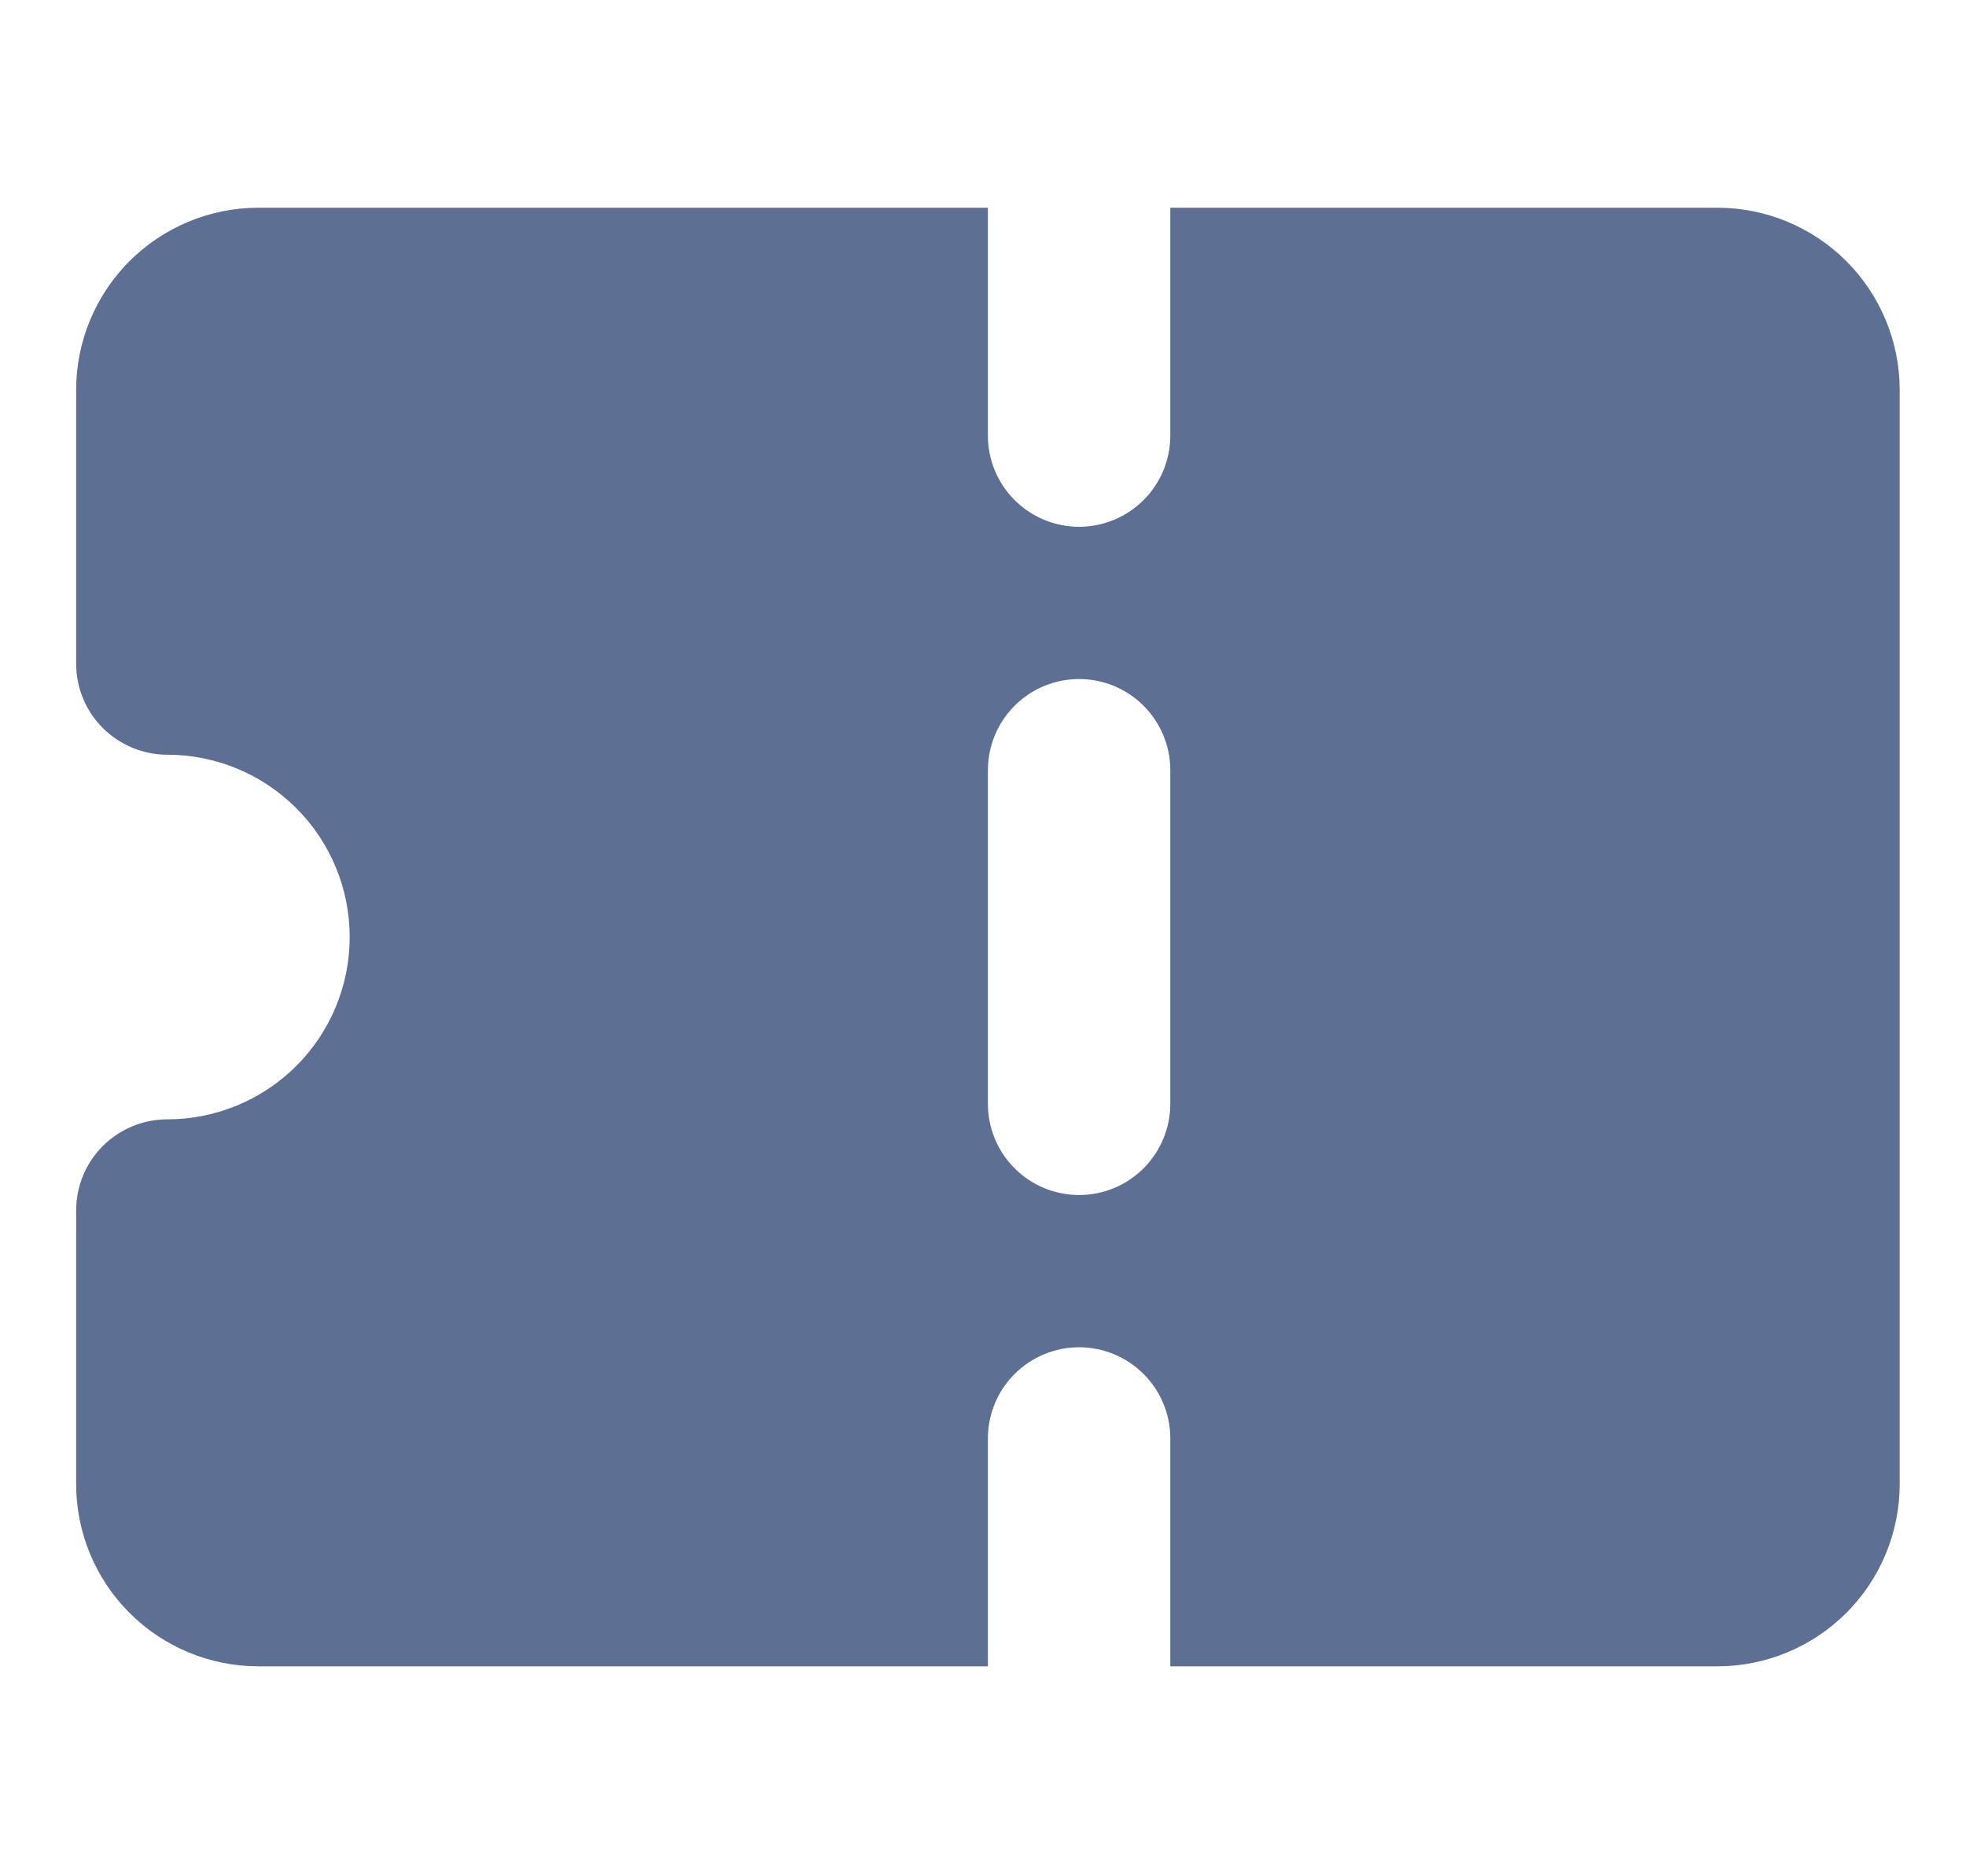 <svg width="22" height="21" viewBox="0 0 22 21" fill="none" xmlns="http://www.w3.org/2000/svg">
<g clip-path="url(#clip0_1_60532)">
<path d="M19.218 2.325H13.096V4.876C13.096 5.146 12.988 5.406 12.797 5.597C12.605 5.788 12.346 5.896 12.075 5.896C11.805 5.896 11.545 5.788 11.354 5.597C11.162 5.406 11.055 5.146 11.055 4.876V2.325H2.892C2.351 2.325 1.832 2.54 1.449 2.923C1.067 3.305 0.852 3.824 0.852 4.365V7.426C0.852 7.697 0.959 7.957 1.15 8.148C1.342 8.339 1.601 8.447 1.872 8.447C2.413 8.447 2.932 8.662 3.315 9.045C3.698 9.427 3.913 9.946 3.913 10.488C3.913 11.029 3.698 11.548 3.315 11.931C2.932 12.313 2.413 12.528 1.872 12.528C1.601 12.528 1.342 12.636 1.15 12.827C0.959 13.018 0.852 13.278 0.852 13.549V16.61C0.852 17.151 1.067 17.67 1.449 18.052C1.832 18.435 2.351 18.65 2.892 18.65H11.055V16.099C11.055 15.829 11.162 15.569 11.354 15.378C11.545 15.187 11.805 15.079 12.075 15.079C12.346 15.079 12.605 15.187 12.797 15.378C12.988 15.569 13.096 15.829 13.096 16.099V18.65H19.218C19.759 18.65 20.278 18.435 20.661 18.052C21.043 17.67 21.258 17.151 21.258 16.61V4.365C21.258 3.824 21.043 3.305 20.661 2.923C20.278 2.54 19.759 2.325 19.218 2.325ZM13.096 12.355C13.096 12.625 12.988 12.885 12.797 13.076C12.605 13.268 12.346 13.375 12.075 13.375C11.805 13.375 11.545 13.268 11.354 13.076C11.162 12.885 11.055 12.625 11.055 12.355V8.62C11.055 8.35 11.162 8.09 11.354 7.899C11.545 7.707 11.805 7.6 12.075 7.6C12.346 7.6 12.605 7.707 12.797 7.899C12.988 8.09 13.096 8.35 13.096 8.62V12.355Z" fill="#5D6F93"/>
</g>
<defs>
<clipPath id="clip0_1_60532">
<rect width="21" height="21" fill="white" transform="translate(0.523)"/>
</clipPath>
</defs>
</svg>
